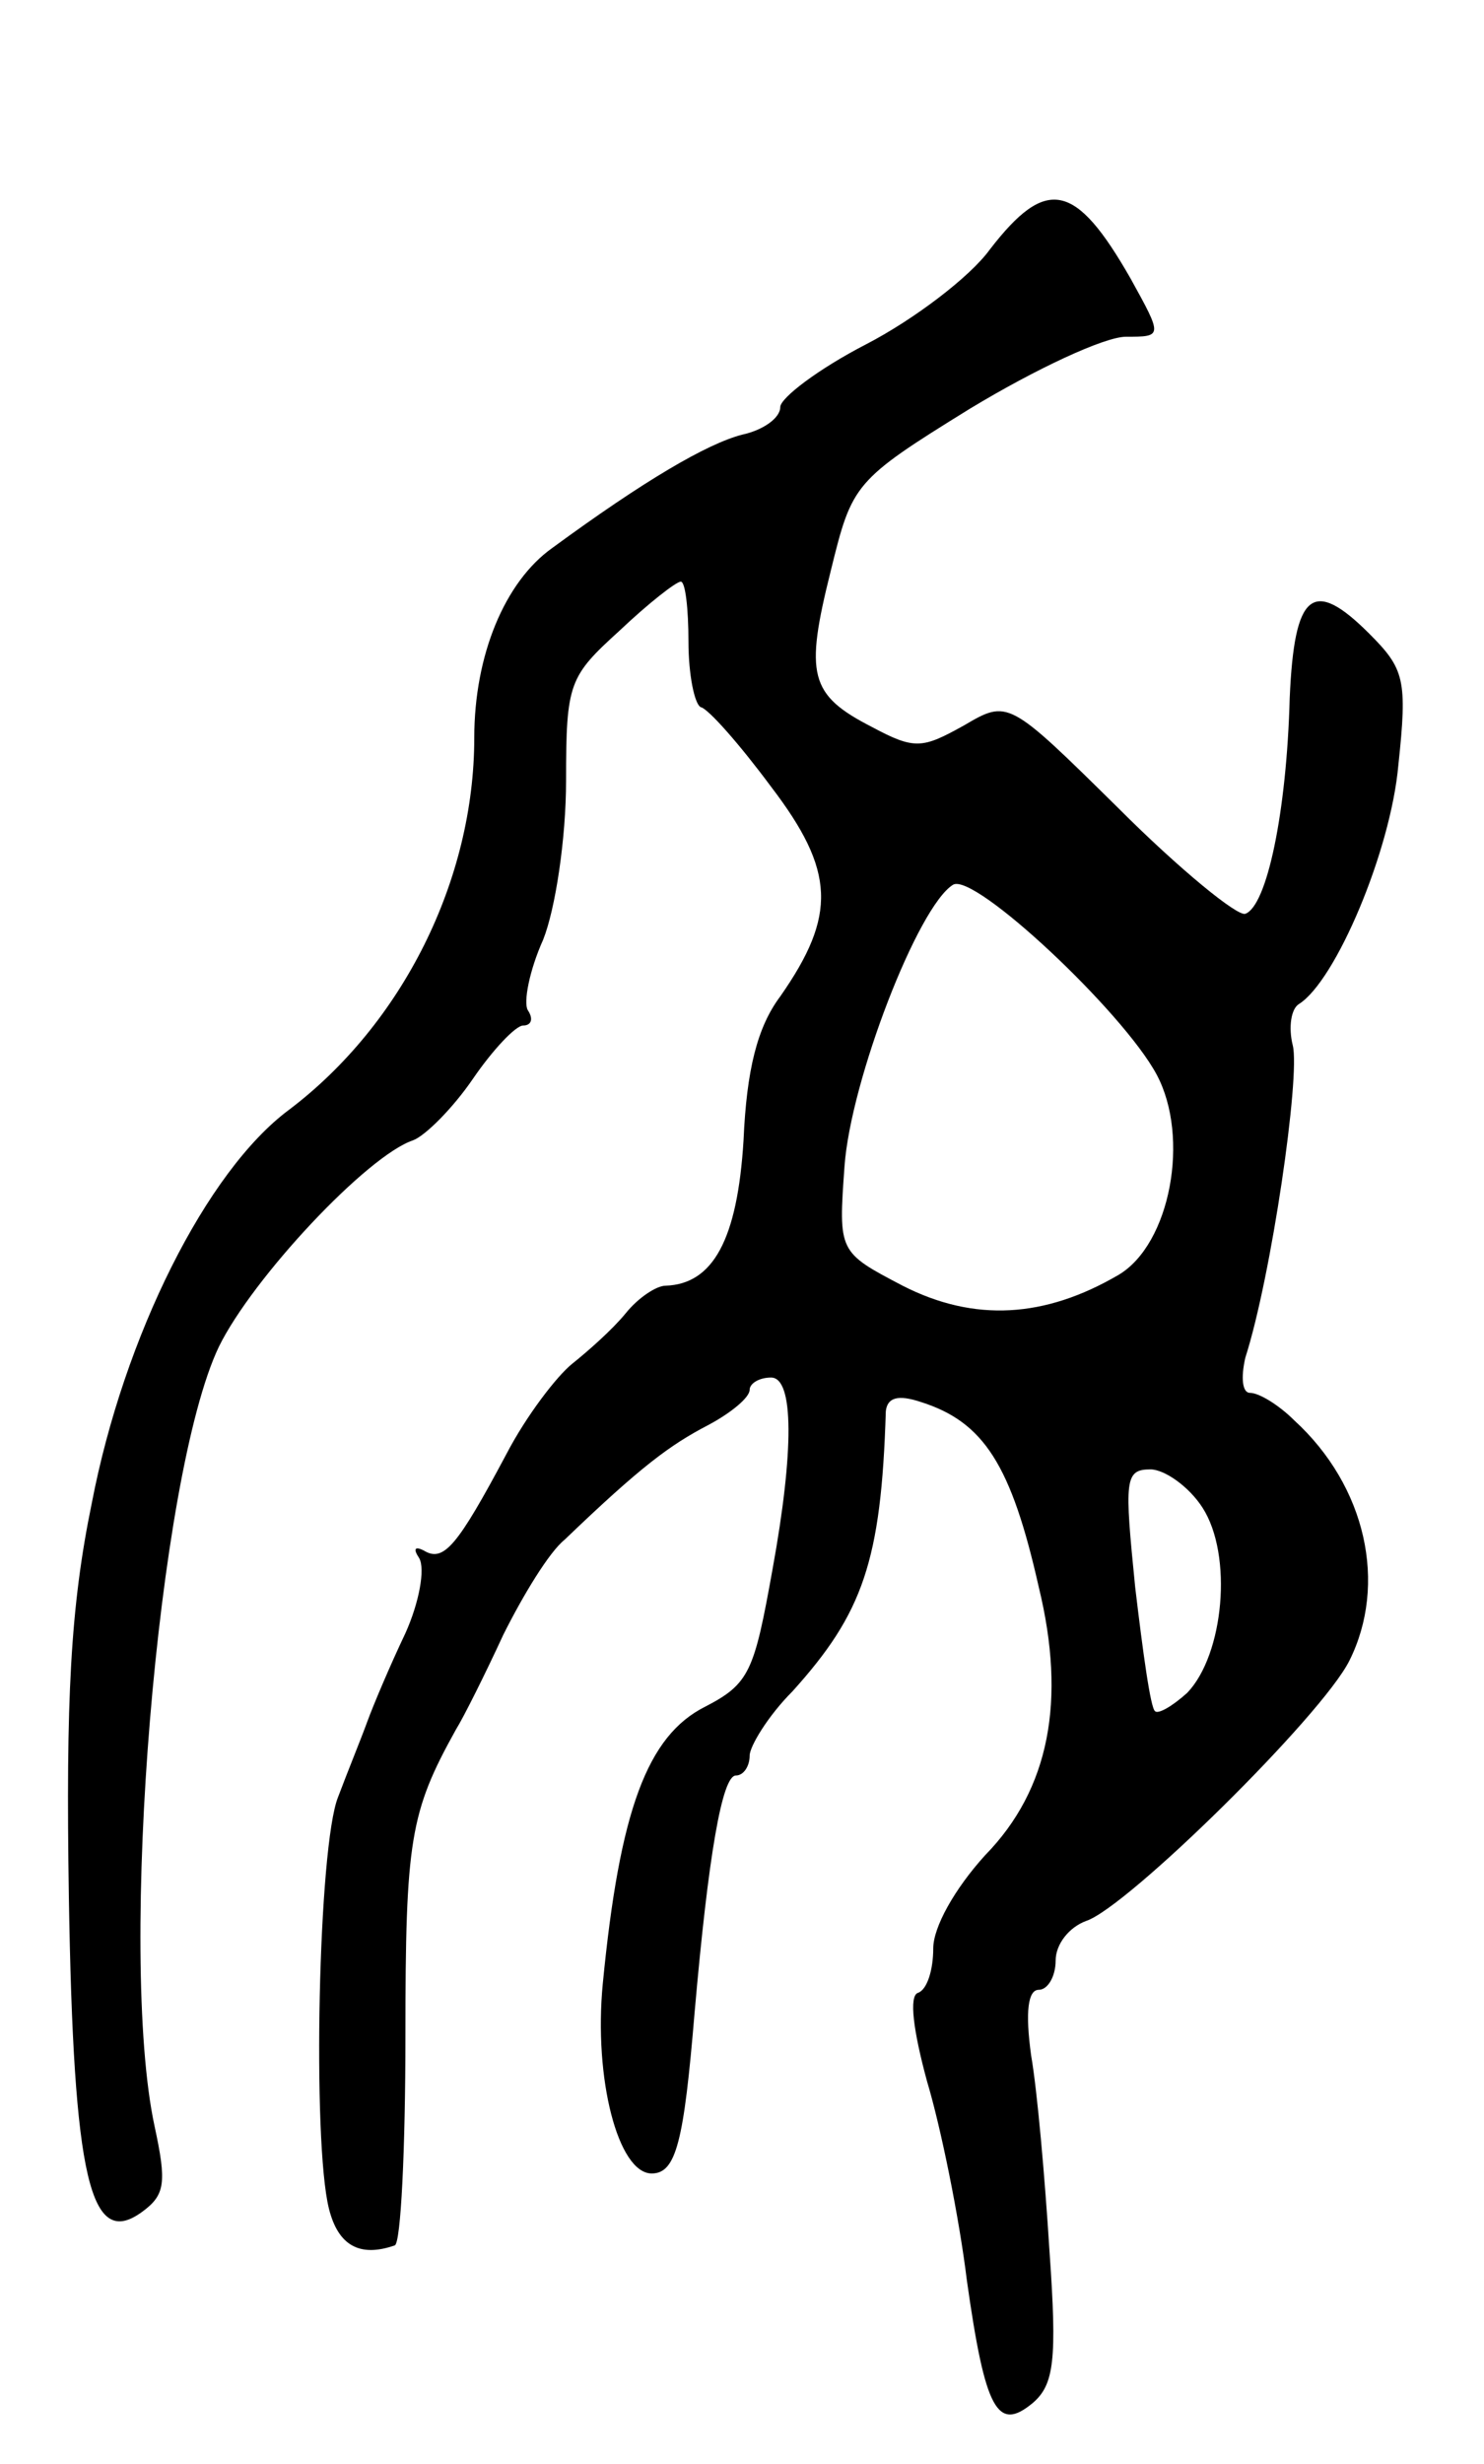 <svg version="1.0" xmlns="http://www.w3.org/2000/svg"
 width="97pt" height="161pt" viewBox="0 0 97 161"
 preserveAspectRatio="xMidYMid meet">
<g transform="translate(0,161) scale(0.1,-0.1)"
fill="#000000" stroke="none">
<path d="M647 1447 c-13 -18 -50 -46 -81 -62 -31 -16 -56 -35 -56 -41 0 -7
-11 -15 -25 -18 -23 -6 -64 -30 -124 -74 -31 -22 -51 -70 -51 -124 0 -93 -47
-187 -121 -243 -54 -40 -108 -148 -129 -257 -14 -68 -17 -128 -15 -257 3 -185
14 -231 48 -206 15 11 16 19 8 56 -24 112 2 425 42 509 22 45 97 125 127 135
8 3 26 21 39 40 13 19 28 35 33 35 5 0 7 4 3 10 -3 5 1 26 10 46 8 20 15 66
15 104 0 64 2 68 35 98 19 18 37 32 40 32 3 0 5 -18 5 -39 0 -22 4 -41 8 -43
5 -1 26 -25 46 -52 42 -55 43 -84 6 -137 -15 -20 -22 -48 -24 -94 -4 -65 -20
-94 -51 -95 -6 0 -18 -8 -26 -18 -9 -11 -25 -25 -35 -33 -10 -8 -30 -34 -43
-59 -32 -60 -41 -71 -54 -63 -6 3 -7 1 -3 -5 4 -7 0 -29 -9 -49 -10 -21 -21
-47 -25 -58 -4 -11 -13 -33 -19 -49 -13 -32 -17 -225 -6 -269 6 -24 20 -32 43
-24 4 1 7 63 7 137 0 128 3 146 33 200 5 8 19 36 31 62 13 26 30 54 40 62 50
48 69 62 94 75 15 8 27 18 27 23 0 4 6 8 14 8 15 0 15 -48 1 -125 -12 -67 -15
-75 -44 -90 -38 -19 -56 -68 -67 -181 -6 -62 10 -124 32 -124 16 0 21 21 28
105 9 103 18 155 27 155 5 0 9 6 9 13 0 6 12 26 28 42 46 51 58 85 61 183 1 9
8 11 23 6 41 -13 59 -41 77 -121 18 -74 7 -132 -35 -175 -20 -22 -34 -47 -34
-61 0 -14 -4 -27 -10 -29 -6 -2 -3 -25 6 -58 9 -30 21 -89 26 -130 12 -85 20
-99 43 -80 14 12 16 28 11 99 -3 48 -8 105 -12 128 -4 29 -2 43 5 43 6 0 11 9
11 19 0 11 9 22 20 26 27 9 154 134 172 170 25 50 11 114 -36 157 -10 10 -23
18 -29 18 -5 0 -6 10 -3 23 17 53 36 184 31 204 -3 12 -1 24 4 27 24 15 60
100 65 156 6 56 4 63 -19 86 -37 37 -49 27 -52 -42 -2 -75 -15 -136 -29 -141
-5 -2 -43 29 -83 69 -72 71 -72 71 -101 54 -27 -15 -32 -16 -60 -1 -41 21 -44
34 -27 102 14 57 15 59 91 106 43 26 88 47 102 47 24 0 24 0 3 38 -36 63 -55
67 -92 19z m109 -539 c22 -41 9 -111 -25 -131 -48 -28 -94 -31 -141 -7 -42 22
-42 22 -38 78 4 56 48 170 71 184 14 8 111 -83 133 -124z m30 -283 c20 -31 14
-96 -10 -121 -10 -9 -19 -14 -21 -12 -3 2 -8 39 -13 81 -7 70 -7 77 10 77 9 0
25 -11 34 -25z"/>
</g>
</svg>
